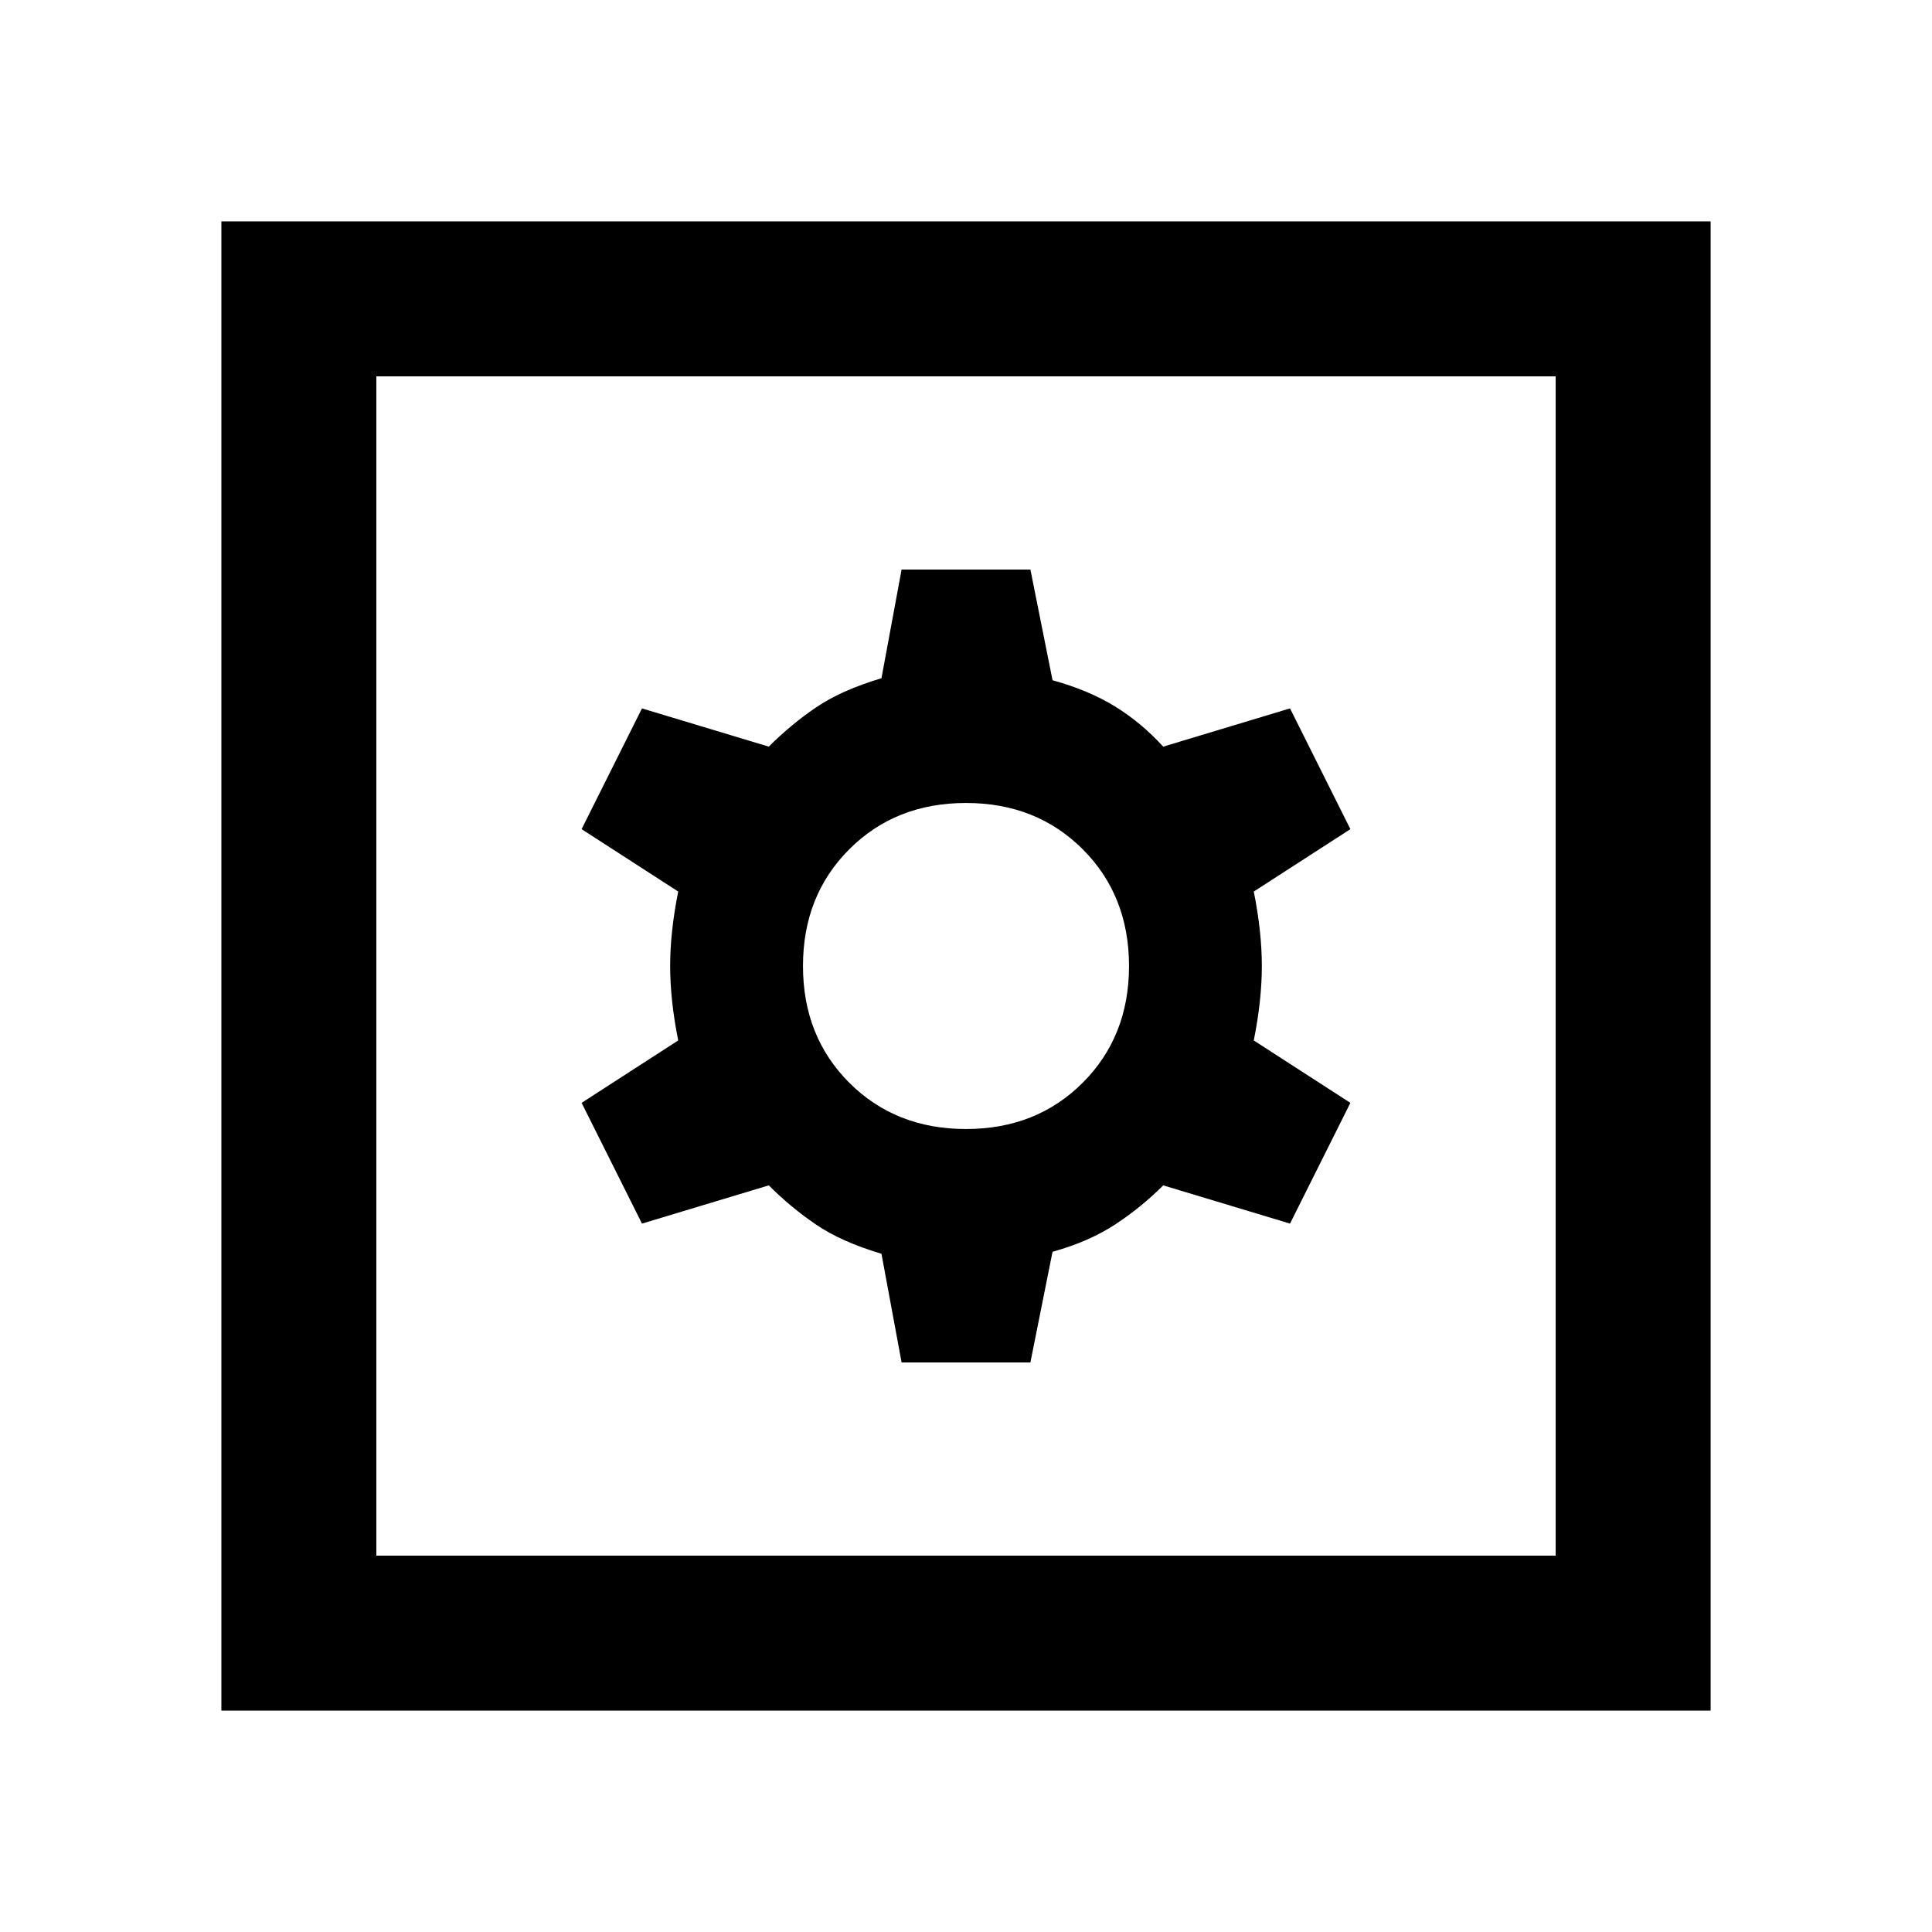 <svg xmlns="http://www.w3.org/2000/svg" height="48" width="48"><path d="M5.5 42.5v-37h37v37Zm3.85-3.85h29.3V9.35H9.35Zm13.05-4.8h3.2l.55-2.75q.9-.25 1.55-.675.65-.425 1.2-.975l3.15.95 1.5-3-2.4-1.55q.2-1 .2-1.85 0-.85-.2-1.85l2.4-1.55-1.5-3-3.15.95q-.55-.6-1.2-1-.65-.4-1.55-.65l-.55-2.75h-3.2l-.5 2.7q-1 .3-1.625.725t-1.175.975l-3.15-.95-1.5 3 2.4 1.55q-.2 1-.2 1.85 0 .85.2 1.85l-2.4 1.55 1.5 3 3.15-.95q.55.55 1.175.975.625.425 1.625.725Zm1.6-5.8q-1.75 0-2.9-1.15T19.95 24q0-1.75 1.15-2.9t2.9-1.15q1.75 0 2.9 1.15t1.15 2.9q0 1.75-1.15 2.9T24 28.05ZM9.35 38.65V9.35v29.3Z"/></svg>
